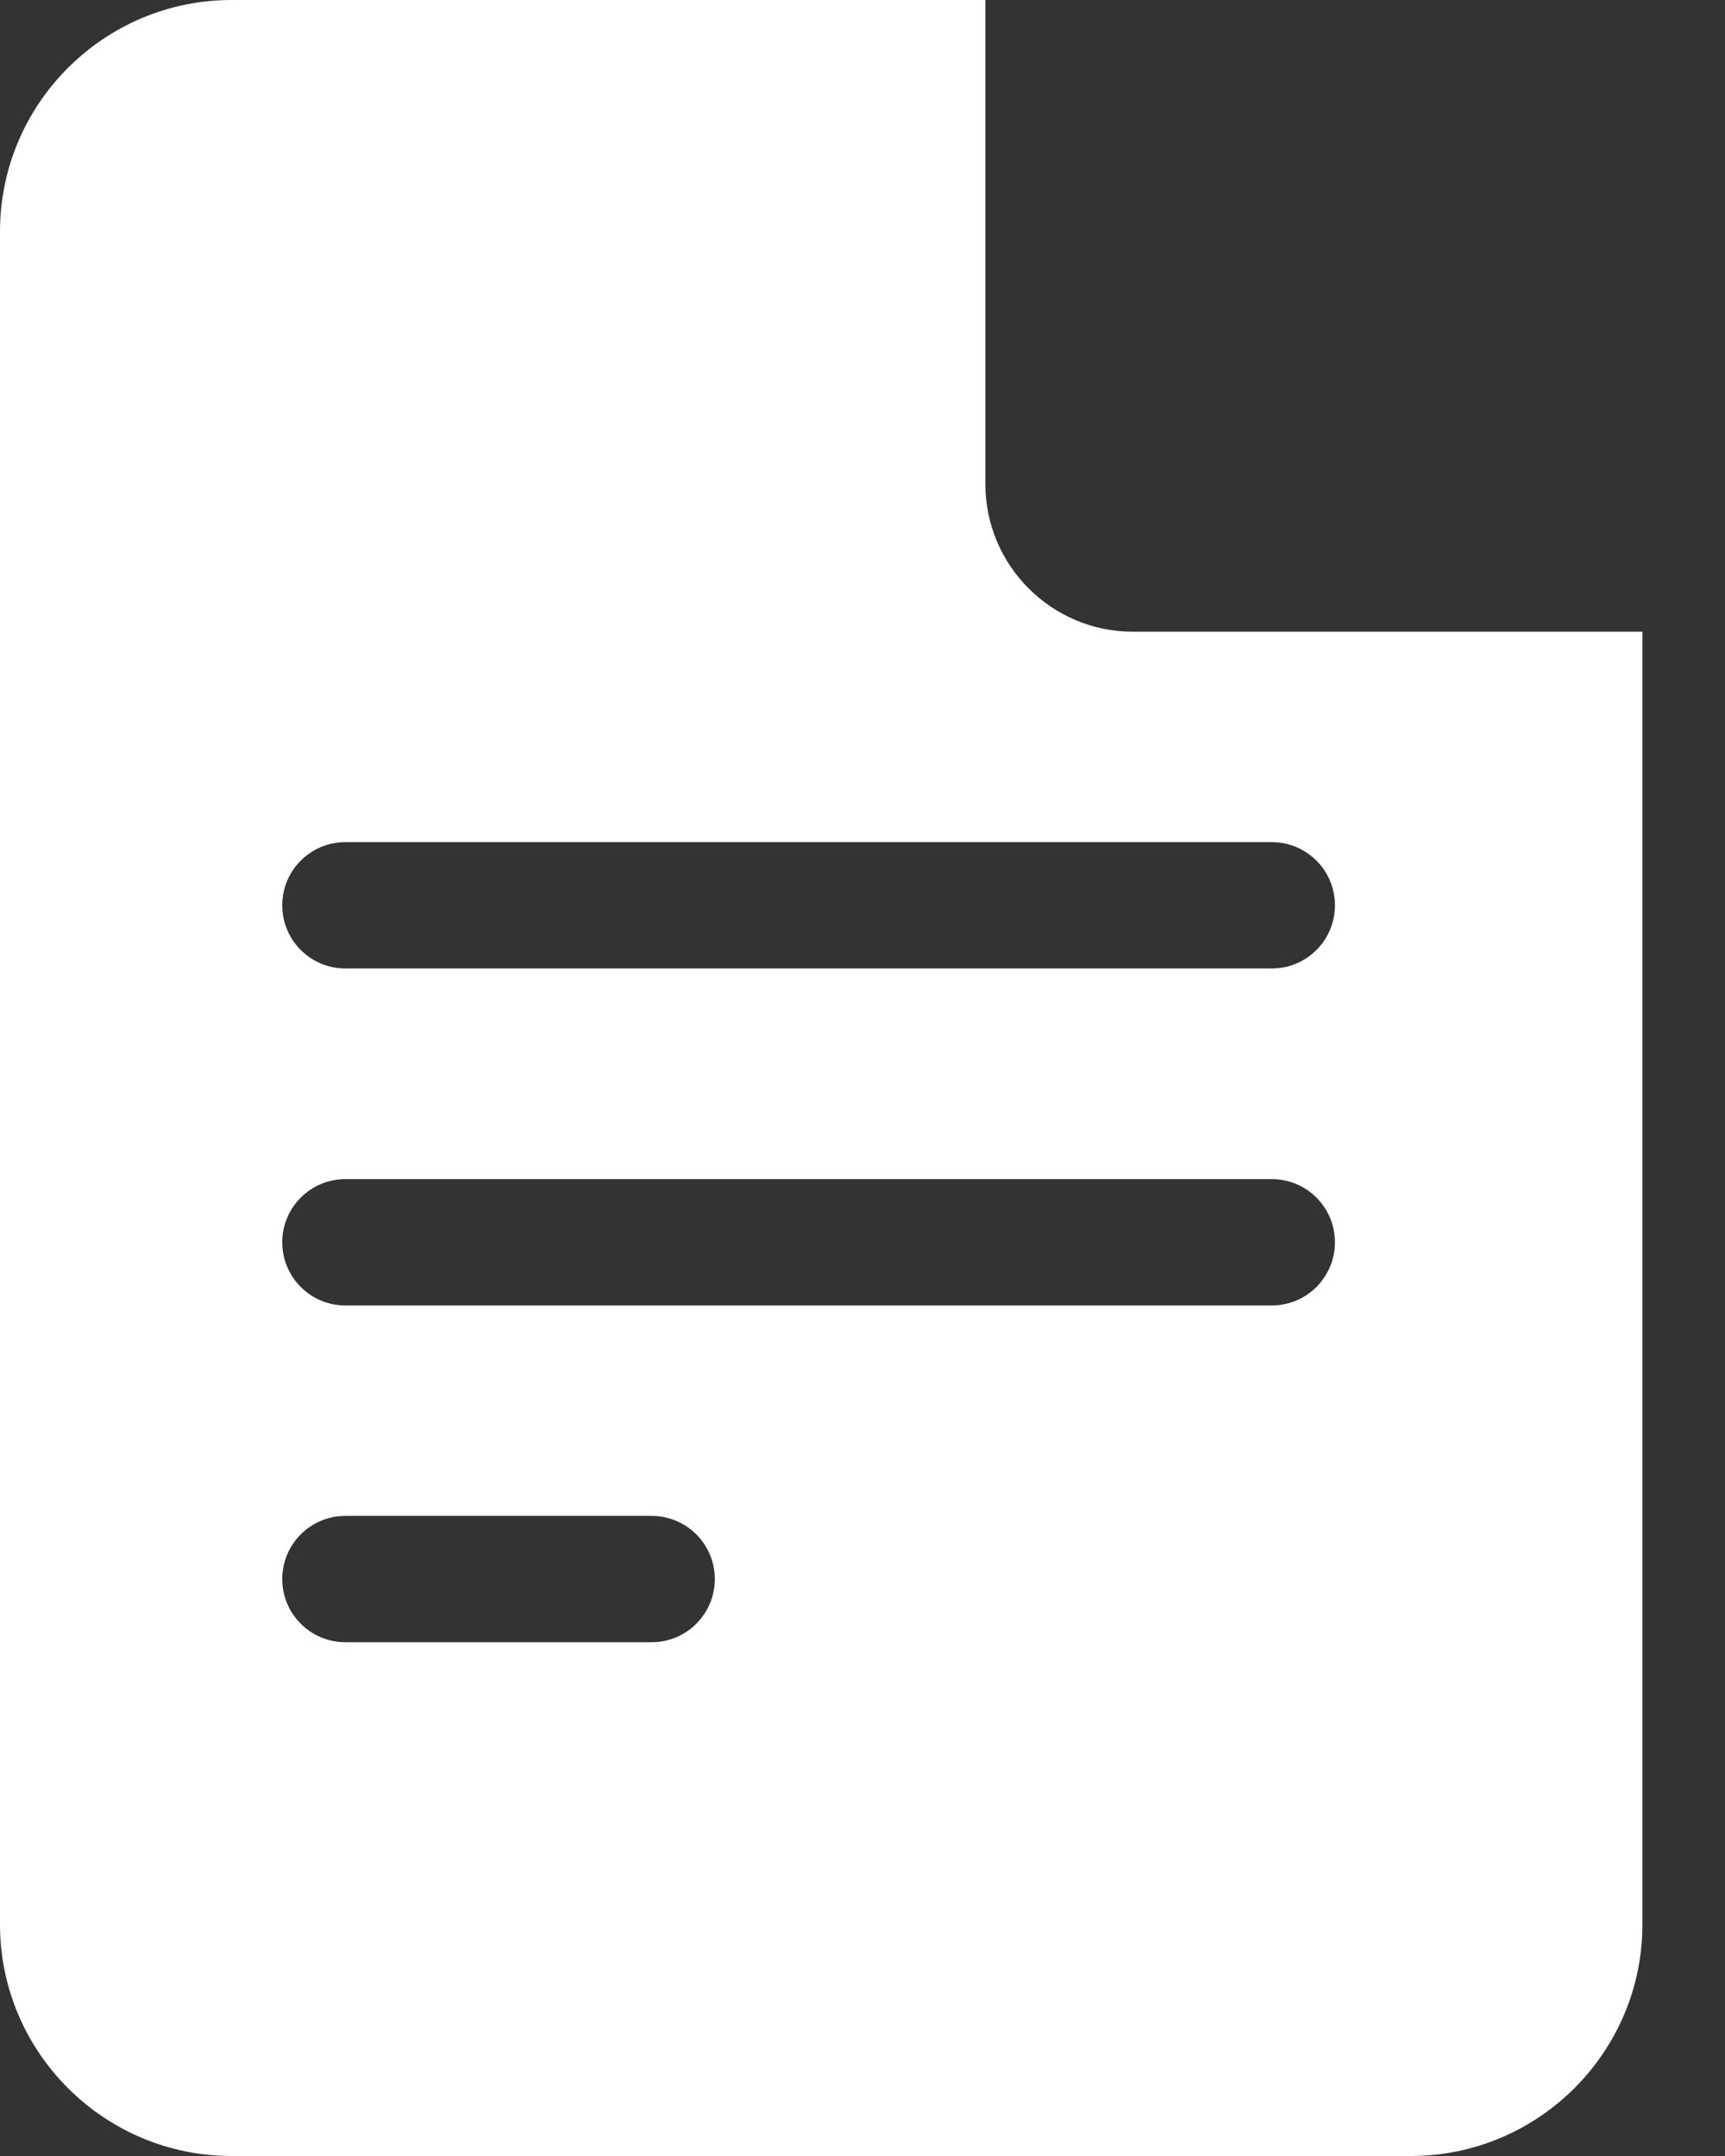 <svg width="8" height="10" viewBox="0 0 8 10" fill="none" xmlns="http://www.w3.org/2000/svg">
<rect x="0" y="0" width="8" height="10" fill="#333333" stroke="none"/>
<path d="M5.254 2.93C4.877 2.93 4.57 2.623 4.57 2.246V0H1.074C0.482 0 0 0.482 0 1.074V8.926C0 9.518 0.482 10 1.074 10H6.543C7.135 10 7.617 9.518 7.617 8.926V2.93H5.254ZM1.602 7.031H3.022C3.184 7.031 3.315 7.162 3.315 7.324C3.315 7.486 3.184 7.617 3.022 7.617H1.602C1.44 7.617 1.309 7.486 1.309 7.324C1.309 7.162 1.44 7.031 1.602 7.031ZM1.309 5.762C1.309 5.6 1.44 5.469 1.602 5.469H5.898C6.06 5.469 6.191 5.6 6.191 5.762C6.191 5.924 6.06 6.055 5.898 6.055H1.602C1.44 6.055 1.309 5.924 1.309 5.762ZM5.898 3.906C6.06 3.906 6.191 4.037 6.191 4.199C6.191 4.361 6.06 4.492 5.898 4.492H1.602C1.44 4.492 1.309 4.361 1.309 4.199C1.309 4.037 1.44 3.906 1.602 3.906H5.898Z" fill="white"/>
</svg>
